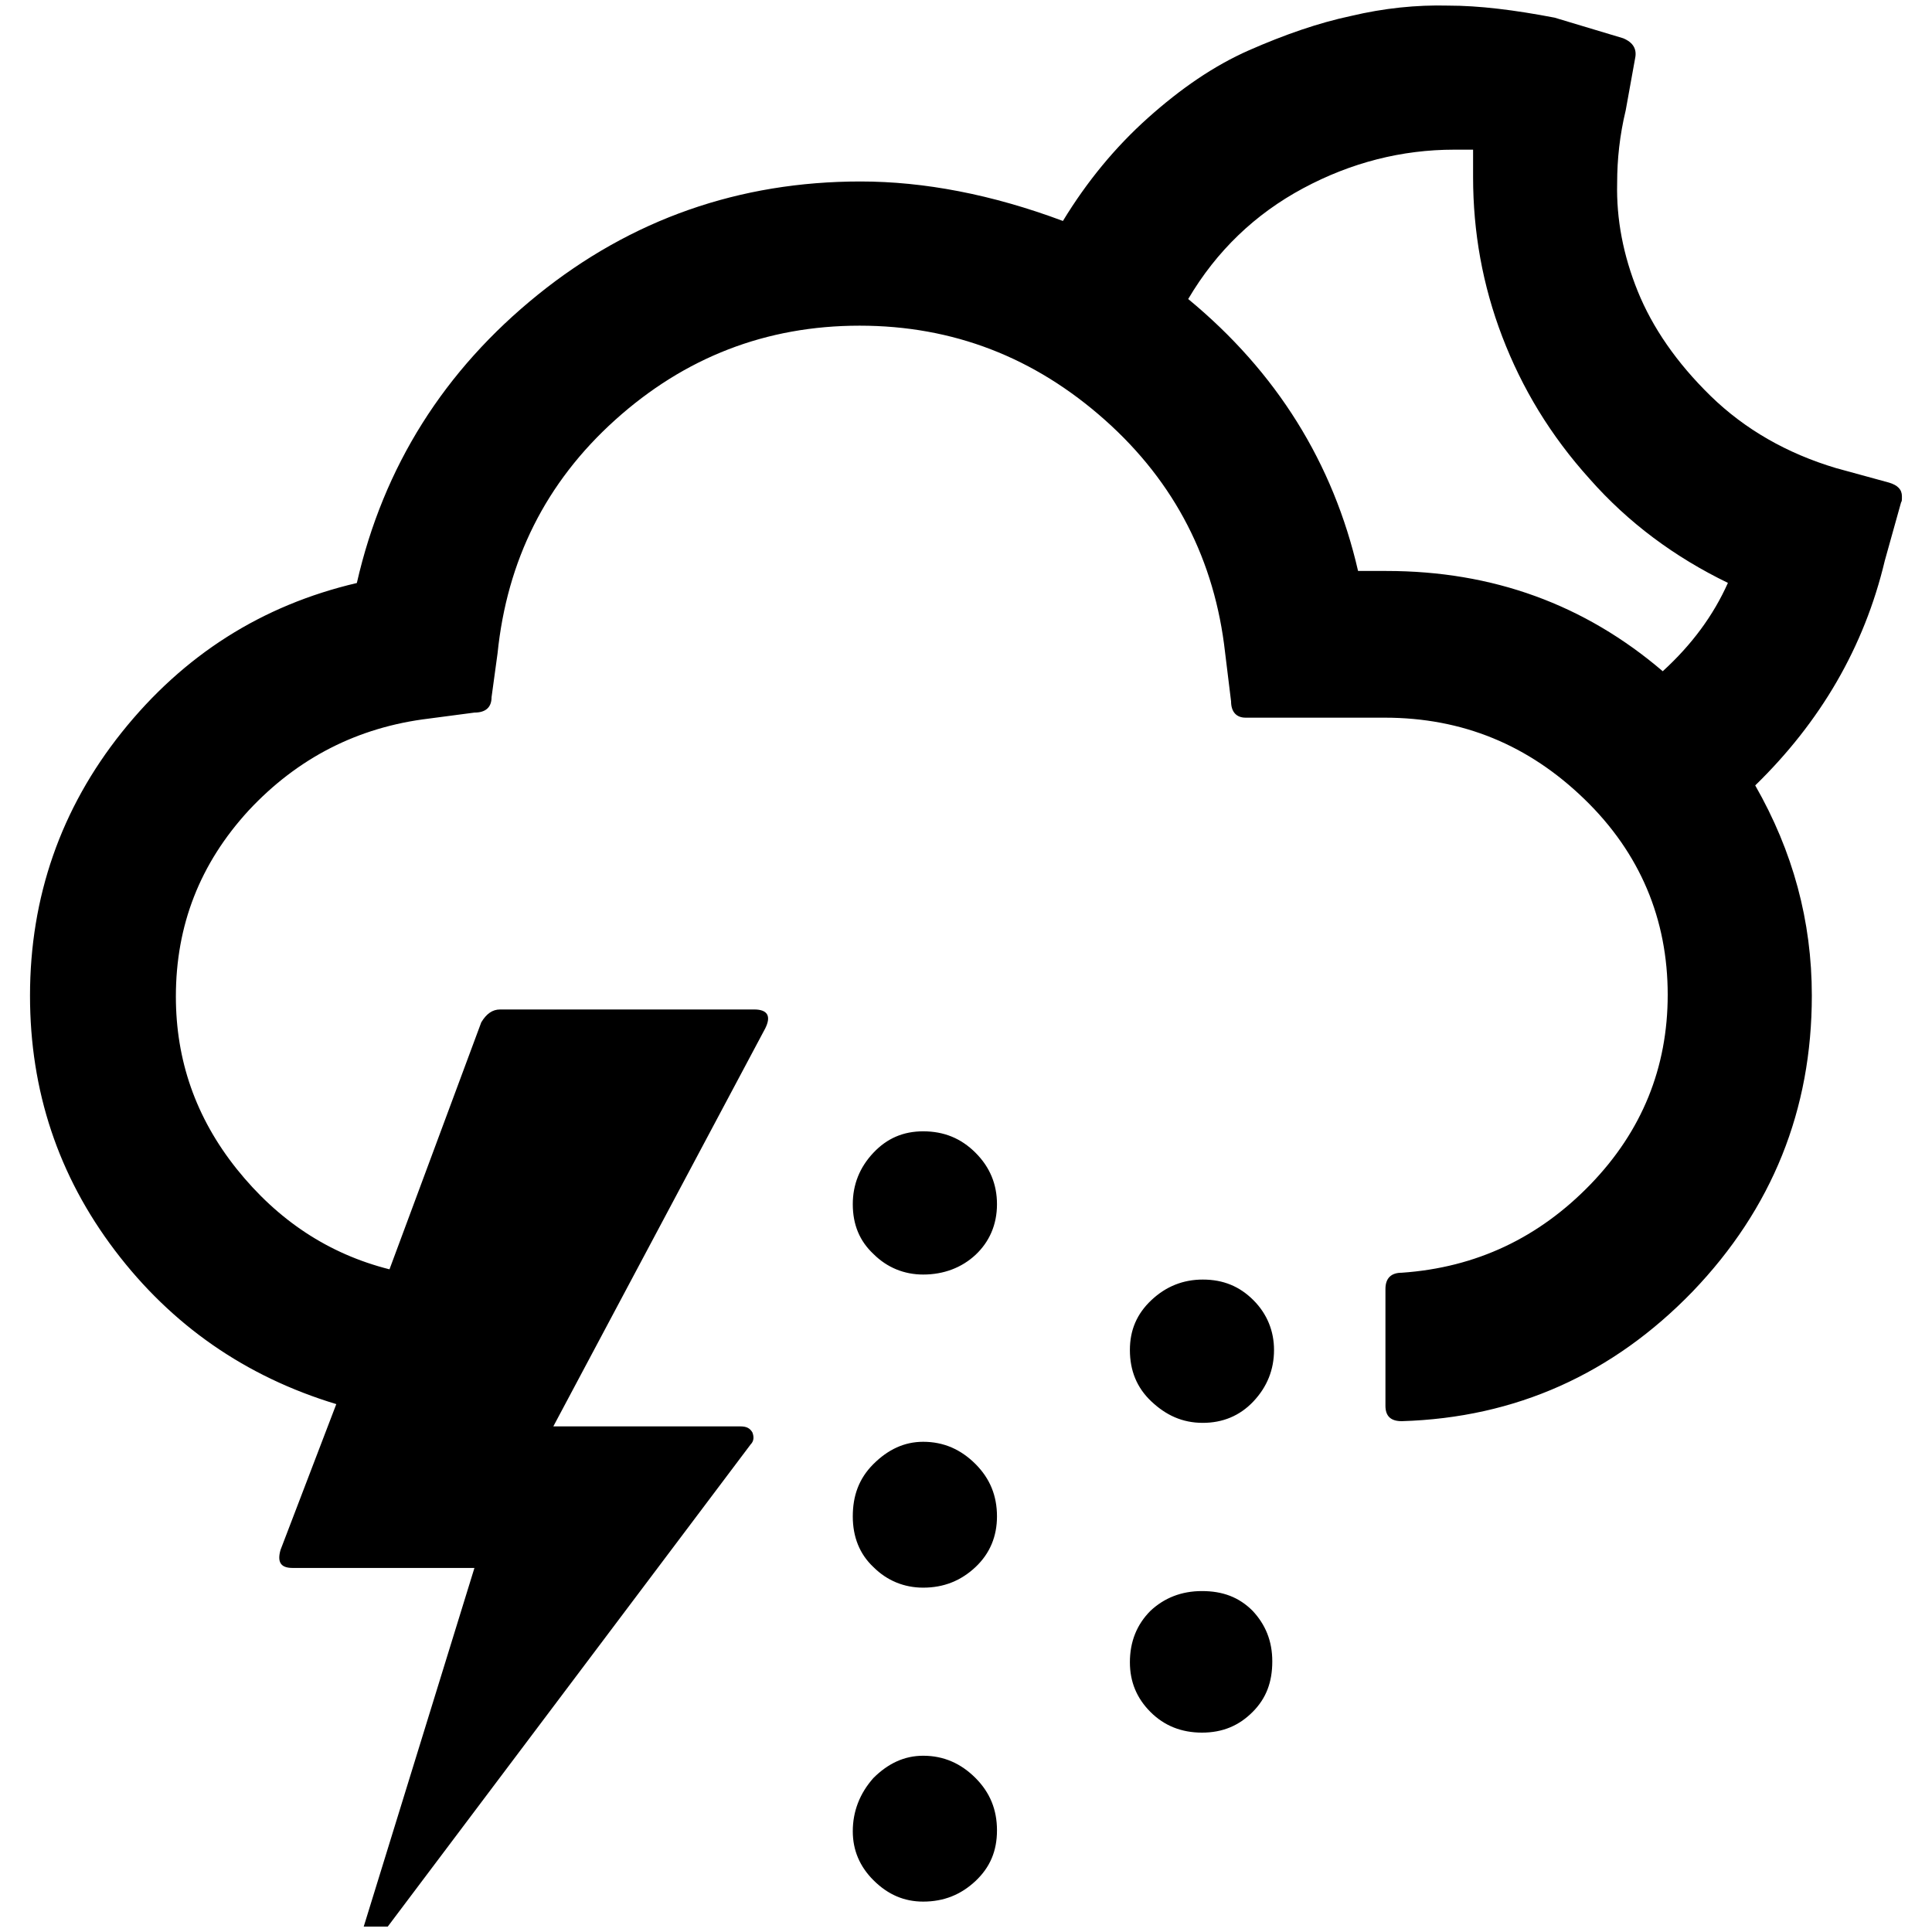 <?xml version="1.0" encoding="UTF-8" standalone="no"?>
<!-- Generator: Adobe Illustrator 22.0.1, SVG Export Plug-In . SVG Version: 6.00 Build 0)  -->

<svg
   version="1.1"
   id="Layer_1"
   x="0px"
   y="0px"
   viewBox="0 0 30 30"
   style="enable-background:new 0 0 30 30;"
   xml:space="preserve"
   sodipodi:docname="night-alt-snow-thunderstorm-symbolic.svg"
   inkscape:version="1.2.2 (b0a8486541, 2022-12-01)"
   xmlns:inkscape="http://www.inkscape.org/namespaces/inkscape"
   xmlns:sodipodi="http://sodipodi.sourceforge.net/DTD/sodipodi-0.dtd"
   xmlns="http://www.w3.org/2000/svg"
   xmlns:svg="http://www.w3.org/2000/svg"><defs
   id="defs7" /><sodipodi:namedview
   id="namedview5"
   pagecolor="#ffffff"
   bordercolor="#666666"
   borderopacity="1.0"
   inkscape:showpageshadow="2"
   inkscape:pageopacity="0.0"
   inkscape:pagecheckerboard="0"
   inkscape:deskcolor="#d1d1d1"
   showgrid="false"
   inkscape:zoom="29.233333"
   inkscape:cx="14.982896"
   inkscape:cy="23.192702"
   inkscape:window-width="1920"
   inkscape:window-height="1014"
   inkscape:window-x="1080"
   inkscape:window-y="470"
   inkscape:window-maximized="1"
   inkscape:current-layer="Layer_1" />
<path
   d="m 0.466,15.461 c 0,1.479 0.44,2.798 1.319,3.957 0.879,1.159 2.025,1.958 3.437,2.385 L 4.356,24.067 c -0.053,0.187 0,0.28 0.187,0.28 h 2.824 l -1.719,5.569 h 0.373 l 5.635,-7.487 c 0.053,-0.053 0.053,-0.12 0.027,-0.187 -0.04,-0.067 -0.093,-0.093 -0.187,-0.093 H 8.592 l 3.291,-6.181 c 0.093,-0.187 0.04,-0.293 -0.173,-0.293 H 7.766 c -0.12,0 -0.213,0.067 -0.293,0.2 L 6.048,19.71 C 5.102,19.471 4.316,18.951 3.676,18.152 3.037,17.352 2.731,16.46 2.731,15.474 c 0,-1.106 0.373,-2.065 1.132,-2.891 0.759,-0.813 1.692,-1.292 2.798,-1.425 l 0.706,-0.093 c 0.173,0 0.266,-0.08 0.266,-0.24 L 7.726,10.145 C 7.873,8.706 8.472,7.494 9.551,6.522 c 1.079,-0.972 2.345,-1.465 3.797,-1.465 1.452,0 2.718,0.493 3.81,1.465 1.092,0.972 1.705,2.185 1.865,3.61 l 0.093,0.759 c 0,0.16 0.08,0.253 0.226,0.253 h 2.158 c 1.212,0 2.238,0.426 3.104,1.266 0.866,0.839 1.292,1.865 1.292,3.037 0,1.132 -0.4,2.118 -1.199,2.944 -0.799,0.826 -1.772,1.292 -2.931,1.372 -0.16,0 -0.253,0.08 -0.253,0.253 v 1.812 c 0,0.16 0.08,0.24 0.253,0.24 1.772,-0.053 3.277,-0.733 4.516,-2.012 1.239,-1.292 1.852,-2.824 1.852,-4.596 0,-1.159 -0.293,-2.238 -0.879,-3.264 1.012,-0.986 1.692,-2.145 2.012,-3.49 l 0.253,-0.906 c 0.013,-0.013 0.013,-0.04 0.013,-0.093 0,-0.107 -0.067,-0.173 -0.2,-0.213 L 28.508,7.268 C 27.749,7.041 27.096,6.668 26.563,6.149 26.031,5.629 25.658,5.083 25.431,4.523 25.205,3.964 25.098,3.404 25.111,2.845 c 0,-0.373 0.04,-0.746 0.133,-1.132 l 0.147,-0.813 c 0.027,-0.133 -0.027,-0.24 -0.187,-0.306 L 24.139,0.274 C 23.513,0.154 22.967,0.087 22.487,0.087 21.994,0.074 21.488,0.127 20.982,0.247 20.475,0.354 19.942,0.54 19.396,0.78 18.85,1.02 18.33,1.379 17.824,1.832 17.318,2.285 16.878,2.818 16.505,3.431 15.4,3.018 14.347,2.818 13.361,2.818 c -1.878,0 -3.557,0.586 -5.009,1.758 C 6.9,5.749 5.954,7.241 5.541,9.053 4.063,9.399 2.85,10.172 1.891,11.371 0.945,12.556 0.466,13.929 0.466,15.461 Z M 13.242,23.547 c 0,0.32 0.107,0.586 0.32,0.786 0.213,0.213 0.48,0.32 0.773,0.32 0.32,0 0.586,-0.107 0.813,-0.32 0.226,-0.213 0.333,-0.48 0.333,-0.786 0,-0.32 -0.107,-0.586 -0.333,-0.813 -0.226,-0.226 -0.493,-0.346 -0.813,-0.346 -0.293,0 -0.546,0.12 -0.773,0.346 -0.226,0.226 -0.32,0.493 -0.32,0.813 z m 0,-4.849 c 0,0.32 0.107,0.573 0.32,0.773 0.213,0.213 0.48,0.32 0.773,0.32 0.32,0 0.599,-0.107 0.813,-0.306 0.213,-0.2 0.333,-0.466 0.333,-0.786 0,-0.306 -0.107,-0.573 -0.333,-0.799 -0.226,-0.226 -0.493,-0.333 -0.813,-0.333 -0.306,0 -0.56,0.107 -0.773,0.333 -0.213,0.226 -0.32,0.493 -0.32,0.799 z m 0,9.738 c 0,0.293 0.107,0.546 0.32,0.759 0.226,0.226 0.48,0.333 0.773,0.333 0.32,0 0.586,-0.107 0.813,-0.32 0.226,-0.213 0.333,-0.466 0.333,-0.786 0,-0.32 -0.107,-0.586 -0.333,-0.813 -0.226,-0.226 -0.493,-0.346 -0.813,-0.346 -0.293,0 -0.546,0.12 -0.773,0.346 -0.213,0.24 -0.32,0.52 -0.32,0.826 z m 4.303,-7.474 c 0,0.32 0.107,0.586 0.333,0.799 0.226,0.213 0.48,0.333 0.799,0.333 0.306,0 0.573,-0.107 0.786,-0.333 0.213,-0.226 0.32,-0.493 0.32,-0.799 0,-0.293 -0.107,-0.56 -0.32,-0.773 -0.213,-0.213 -0.466,-0.32 -0.786,-0.32 -0.306,0 -0.573,0.107 -0.799,0.32 -0.226,0.213 -0.333,0.466 -0.333,0.773 z m 0,4.849 c 0,0.306 0.107,0.56 0.32,0.773 0.213,0.213 0.48,0.32 0.799,0.32 0.32,0 0.573,-0.107 0.786,-0.32 0.213,-0.213 0.306,-0.466 0.306,-0.786 0,-0.32 -0.107,-0.573 -0.306,-0.786 -0.213,-0.213 -0.466,-0.306 -0.786,-0.306 -0.32,0 -0.586,0.107 -0.799,0.306 -0.213,0.213 -0.32,0.48 -0.32,0.799 z m 0.906,-21.169 c 0.44,-0.746 1.039,-1.319 1.785,-1.719 0.746,-0.4 1.532,-0.599 2.345,-0.599 h 0.293 v 0.426 c 0,0.853 0.147,1.679 0.453,2.478 0.306,0.799 0.746,1.532 1.359,2.211 0.599,0.679 1.319,1.212 2.145,1.612 -0.226,0.506 -0.56,0.959 -1.012,1.372 C 24.605,9.386 23.18,8.866 21.528,8.866 H 21.088 C 20.702,7.188 19.823,5.776 18.45,4.643 Z"
   id="path2"
   style="stroke-width:1.332" />
</svg>
